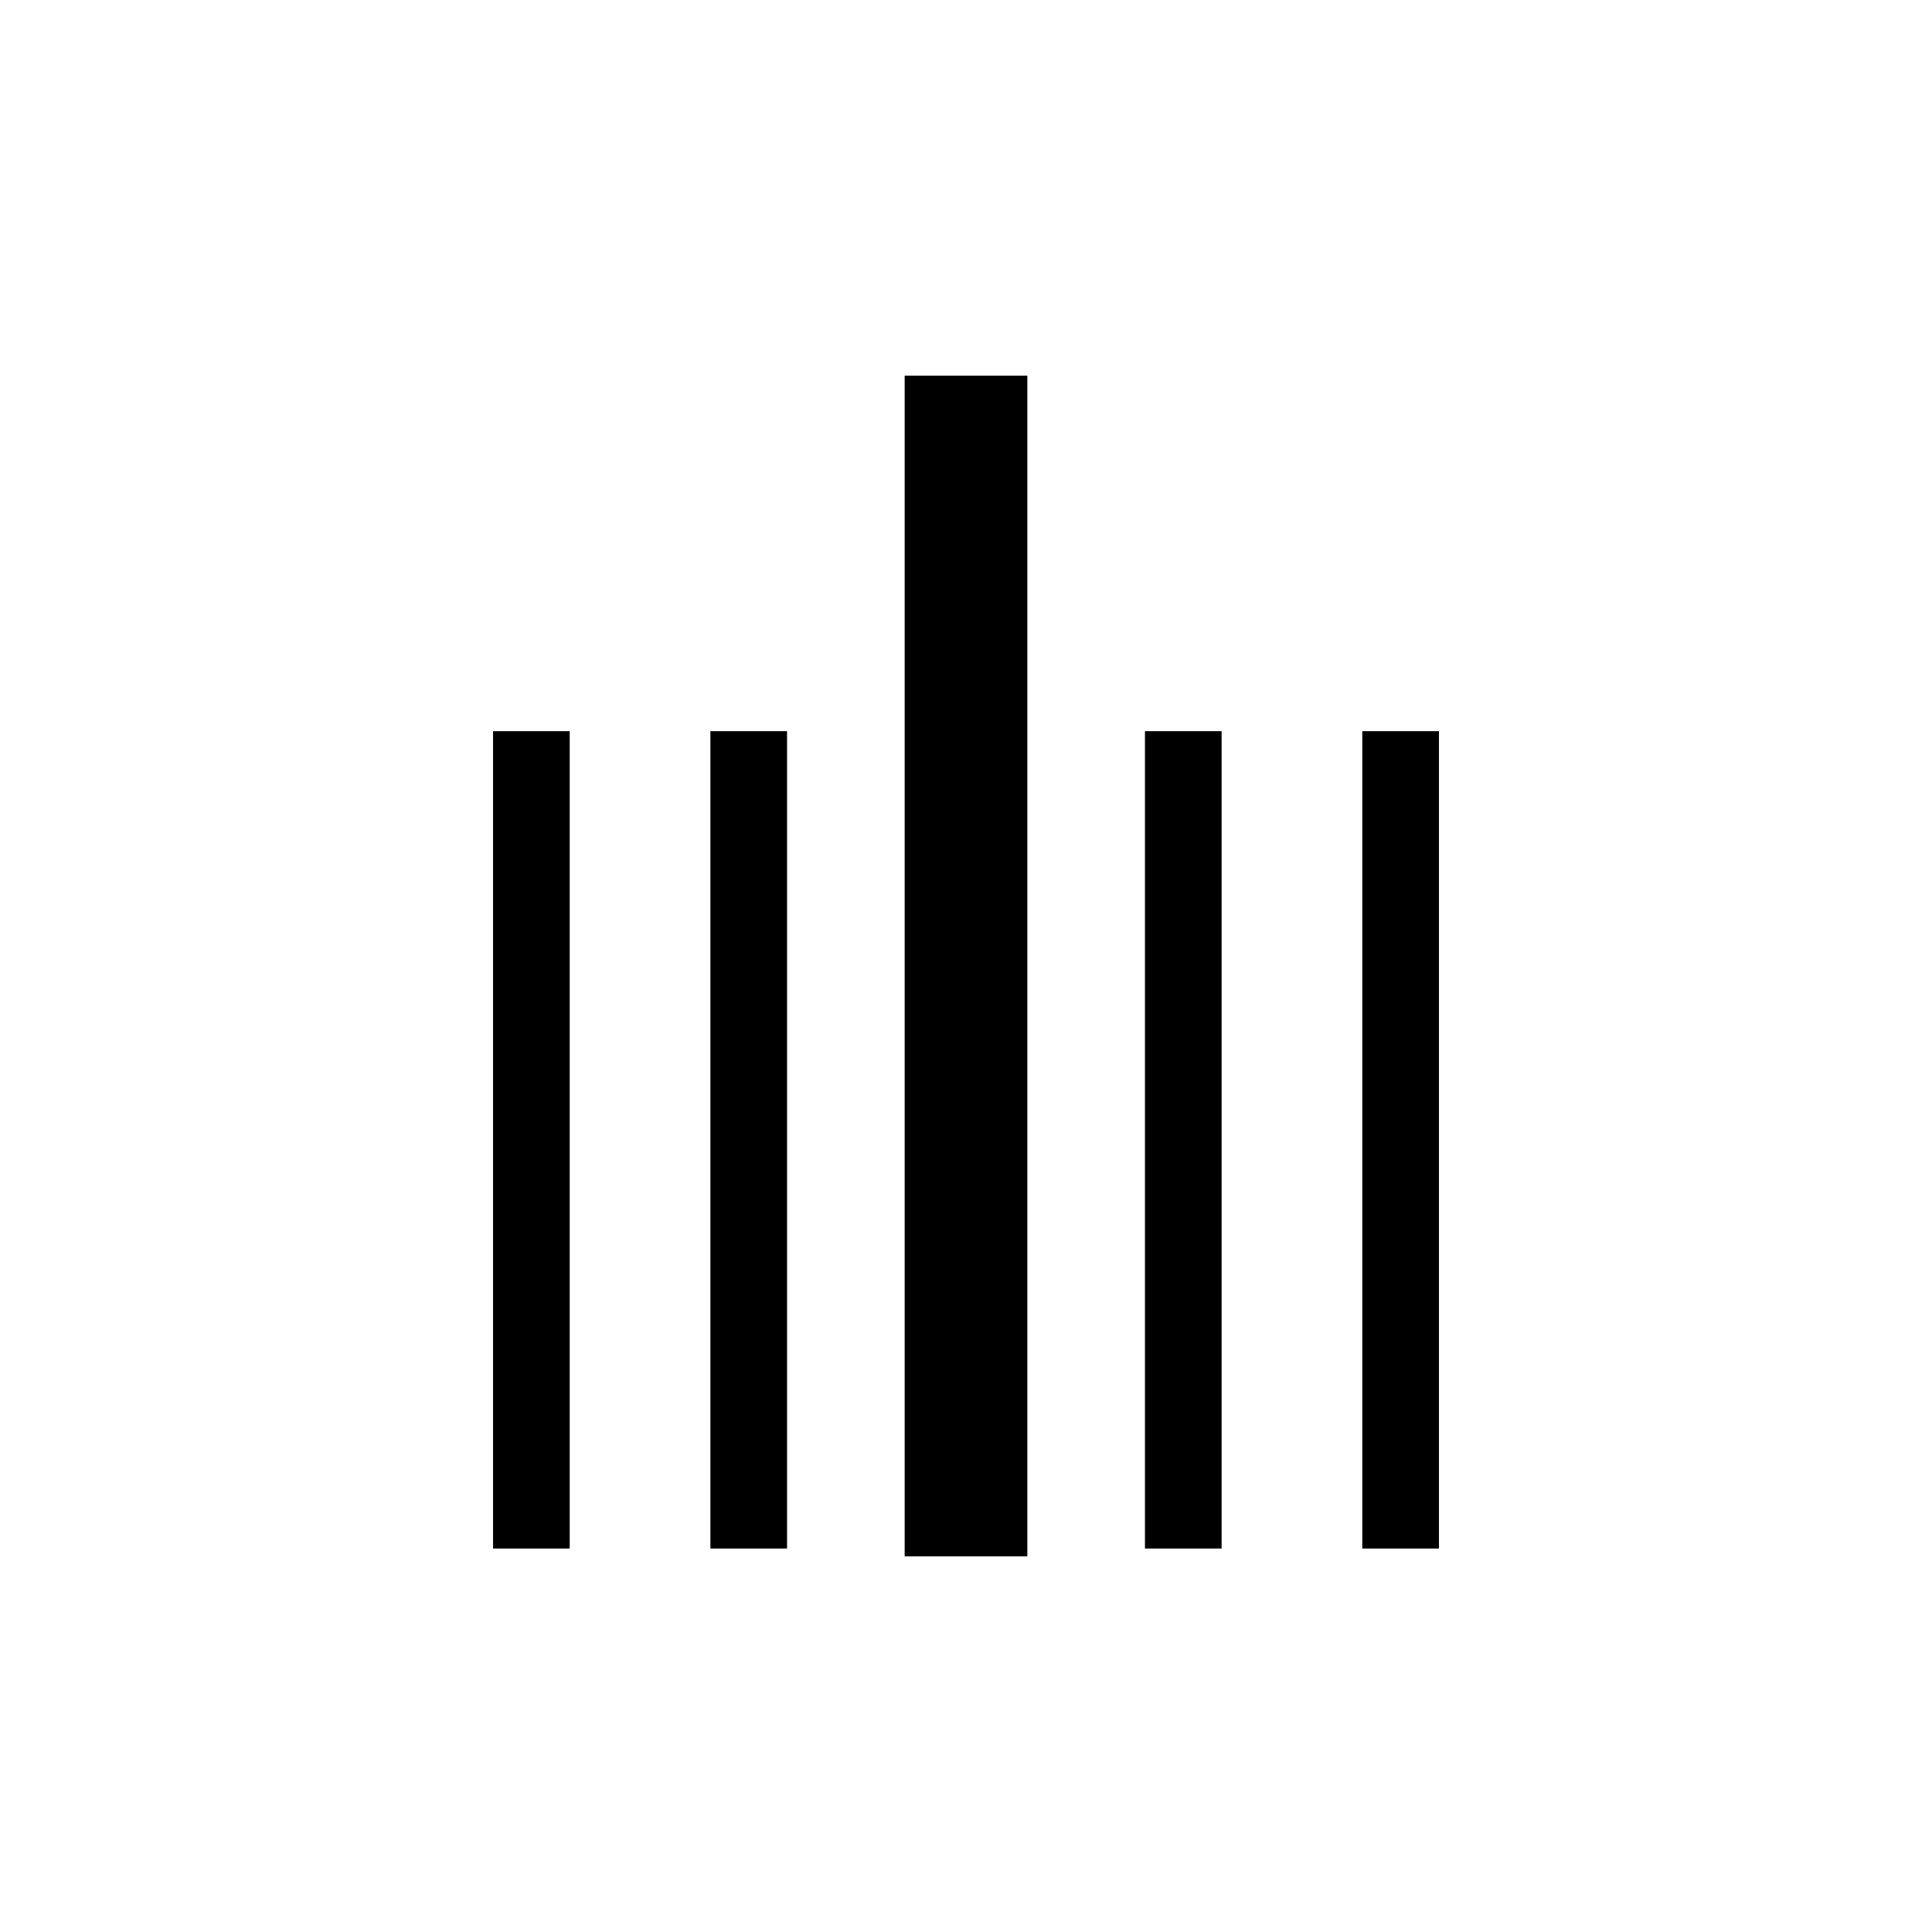 <?xml version="1.0" encoding="UTF-8" standalone="no"?>
<!-- Created with Inkscape (http://www.inkscape.org/) -->

<svg
   width="108pt"
   height="108pt"
   viewBox="0 0 38.1 38.1"
   version="1.1"
   id="svg1"
   inkscape:version="1.4 (86a8ad7, 2024-10-11)"
   sodipodi:docname="logo_launcher_foreground.svg"
   xmlns:inkscape="http://www.inkscape.org/namespaces/inkscape"
   xmlns:sodipodi="http://sodipodi.sourceforge.net/DTD/sodipodi-0.dtd"
   xmlns="http://www.w3.org/2000/svg"
   xmlns:svg="http://www.w3.org/2000/svg">
  <sodipodi:namedview
     id="namedview1"
     pagecolor="#ffffff"
     bordercolor="#000000"
     borderopacity="0.25"
     inkscape:showpageshadow="2"
     inkscape:pageopacity="0.0"
     inkscape:pagecheckerboard="0"
     inkscape:deskcolor="#d1d1d1"
     inkscape:document-units="mm"
     showgrid="true"
     inkscape:zoom="4"
     inkscape:cx="51.25"
     inkscape:cy="52.125"
     inkscape:window-width="1920"
     inkscape:window-height="991"
     inkscape:window-x="-9"
     inkscape:window-y="-9"
     inkscape:window-maximized="1"
     inkscape:current-layer="layer1">
    <inkscape:grid
       id="grid1"
       units="mm"
       originx="0"
       originy="0"
       spacingx="1"
       spacingy="1"
       empcolor="#0099e5"
       empopacity="0.302"
       color="#0099e5"
       opacity="0.149"
       empspacing="5"
       enabled="true"
       visible="true" />
  </sodipodi:namedview>
  <defs
     id="defs1" />
  <g
     inkscape:label="Vrstva 1"
     inkscape:groupmode="layer"
     id="layer1">
    <path
       style="opacity:1;fill:none;stroke:#000000;stroke-width:1.512;stroke-linecap:square;stroke-linejoin:round;stroke-dasharray:none;stroke-opacity:1"
       d="M 10.479,15.175 V 29.782"
       id="path1"
       sodipodi:nodetypes="cc" />
    <path
       style="fill:none;stroke:#000000;stroke-width:1.512;stroke-linecap:square;stroke-linejoin:round;stroke-dasharray:none;stroke-opacity:1"
       d="M 14.765,15.175 V 29.782"
       id="path1-5"
       sodipodi:nodetypes="cc" />
    <path
       style="fill:none;stroke:#000000;stroke-width:1.512;stroke-linecap:square;stroke-linejoin:round;stroke-dasharray:none;stroke-opacity:1"
       d="M 27.621,15.175 V 29.782"
       id="path1-7"
       sodipodi:nodetypes="cc" />
    <path
       style="fill:none;stroke:#000000;stroke-width:1.512;stroke-linecap:square;stroke-linejoin:round;stroke-dasharray:none;stroke-opacity:1"
       d="M 23.335,15.175 V 29.782"
       id="path1-5-6"
       sodipodi:nodetypes="cc" />
    <path
       style="fill:none;stroke:#000000;stroke-width:2.419;stroke-linecap:square;stroke-linejoin:round;stroke-dasharray:none;stroke-opacity:1"
       d="M 19.05,8.618 V 29.482"
       id="path1-1"
       sodipodi:nodetypes="cc" />
  </g>
</svg>
